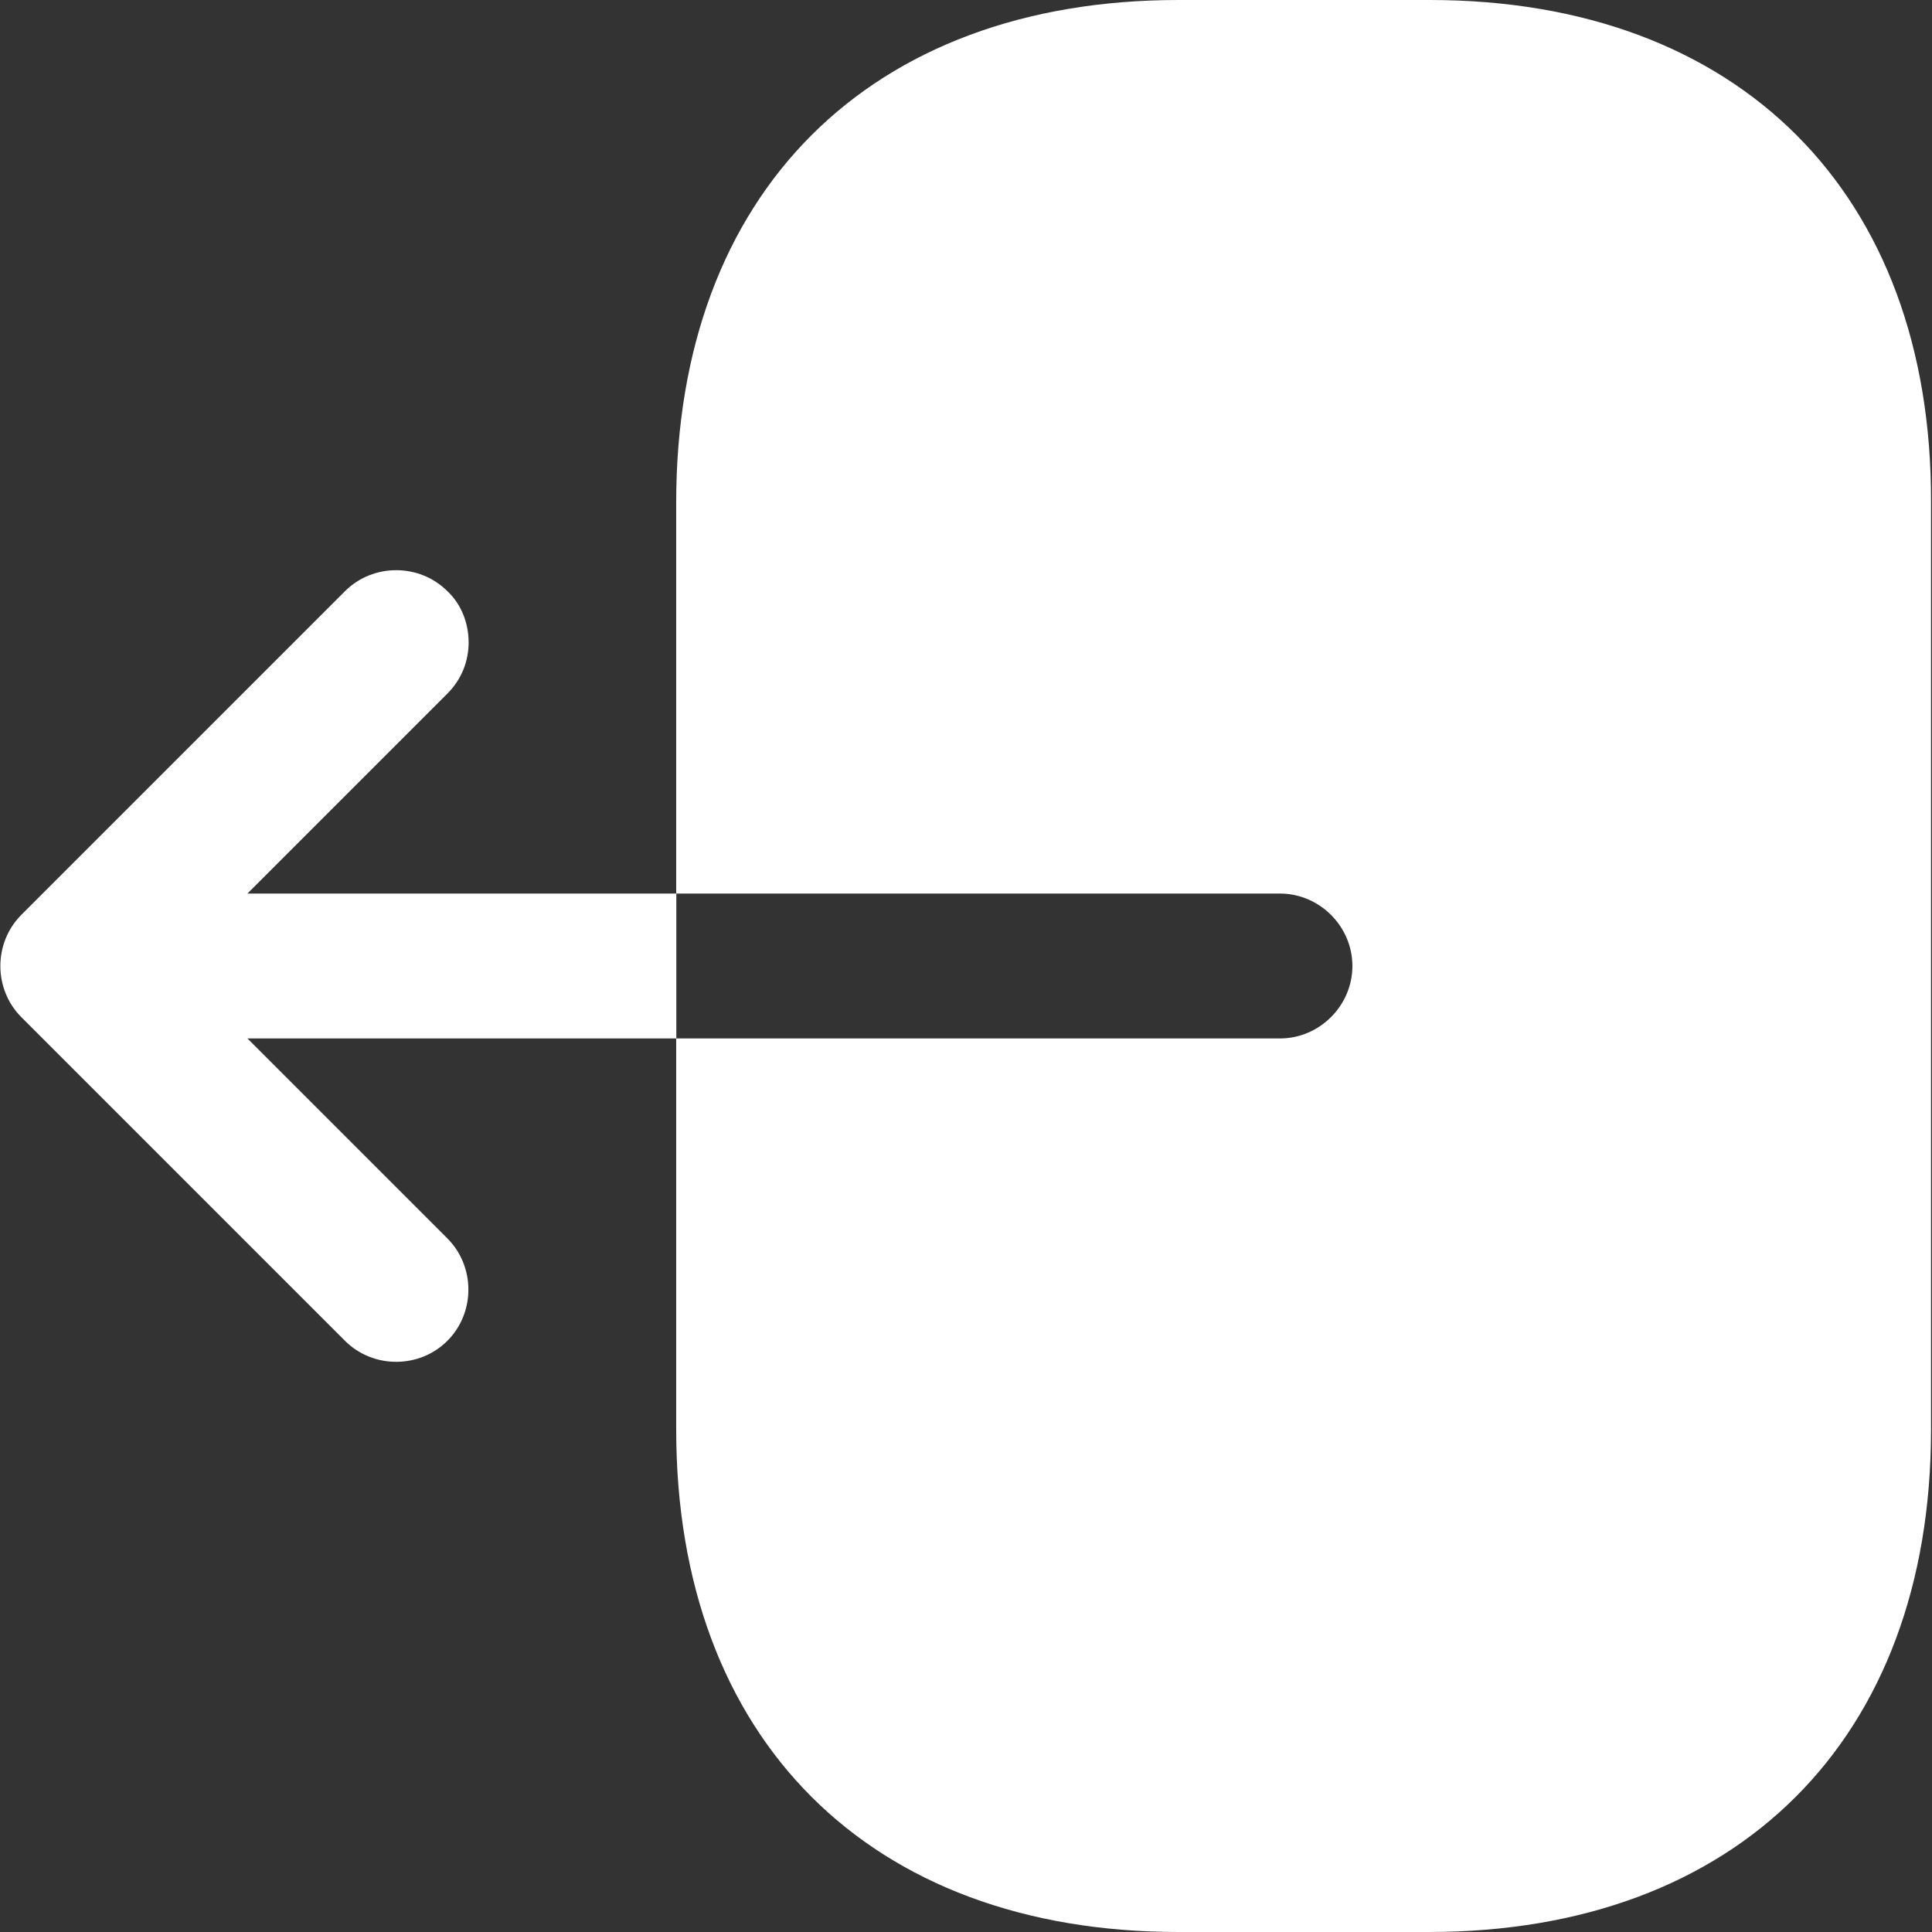 <svg width="16" height="16" viewBox="0 0 16 16" fill="none" xmlns="http://www.w3.org/2000/svg">
<rect x="0" y="0" width="16" height="16" fill="#333333" stroke="none"/>
<g clip-path="url(#clip0_7_499)">
<path d="M11.84 0H9.76C7.2 0 5.6 1.6 5.6 4.16V7.4H10.6C10.928 7.4 11.2 7.672 11.2 8C11.2 8.328 10.928 8.6 10.6 8.6H5.6V11.84C5.6 14.4 7.2 16 9.76 16H11.832C14.392 16 15.992 14.4 15.992 11.84V4.16C16 1.6 14.4 0 11.84 0Z" fill="white"/>
<path d="M2.049 7.4L3.705 5.744C3.825 5.624 3.881 5.472 3.881 5.32C3.881 5.168 3.825 5.008 3.705 4.896C3.473 4.664 3.089 4.664 2.857 4.896L0.177 7.576C-0.055 7.808 -0.055 8.192 0.177 8.424L2.857 11.104C3.089 11.336 3.473 11.336 3.705 11.104C3.937 10.872 3.937 10.488 3.705 10.256L2.049 8.6H5.601V7.4H2.049Z" fill="white"/>
</g>
<defs>
<clipPath id="clip0_7_499">
<rect width="16" height="16" fill="white"/>
</clipPath>
</defs>
</svg>
